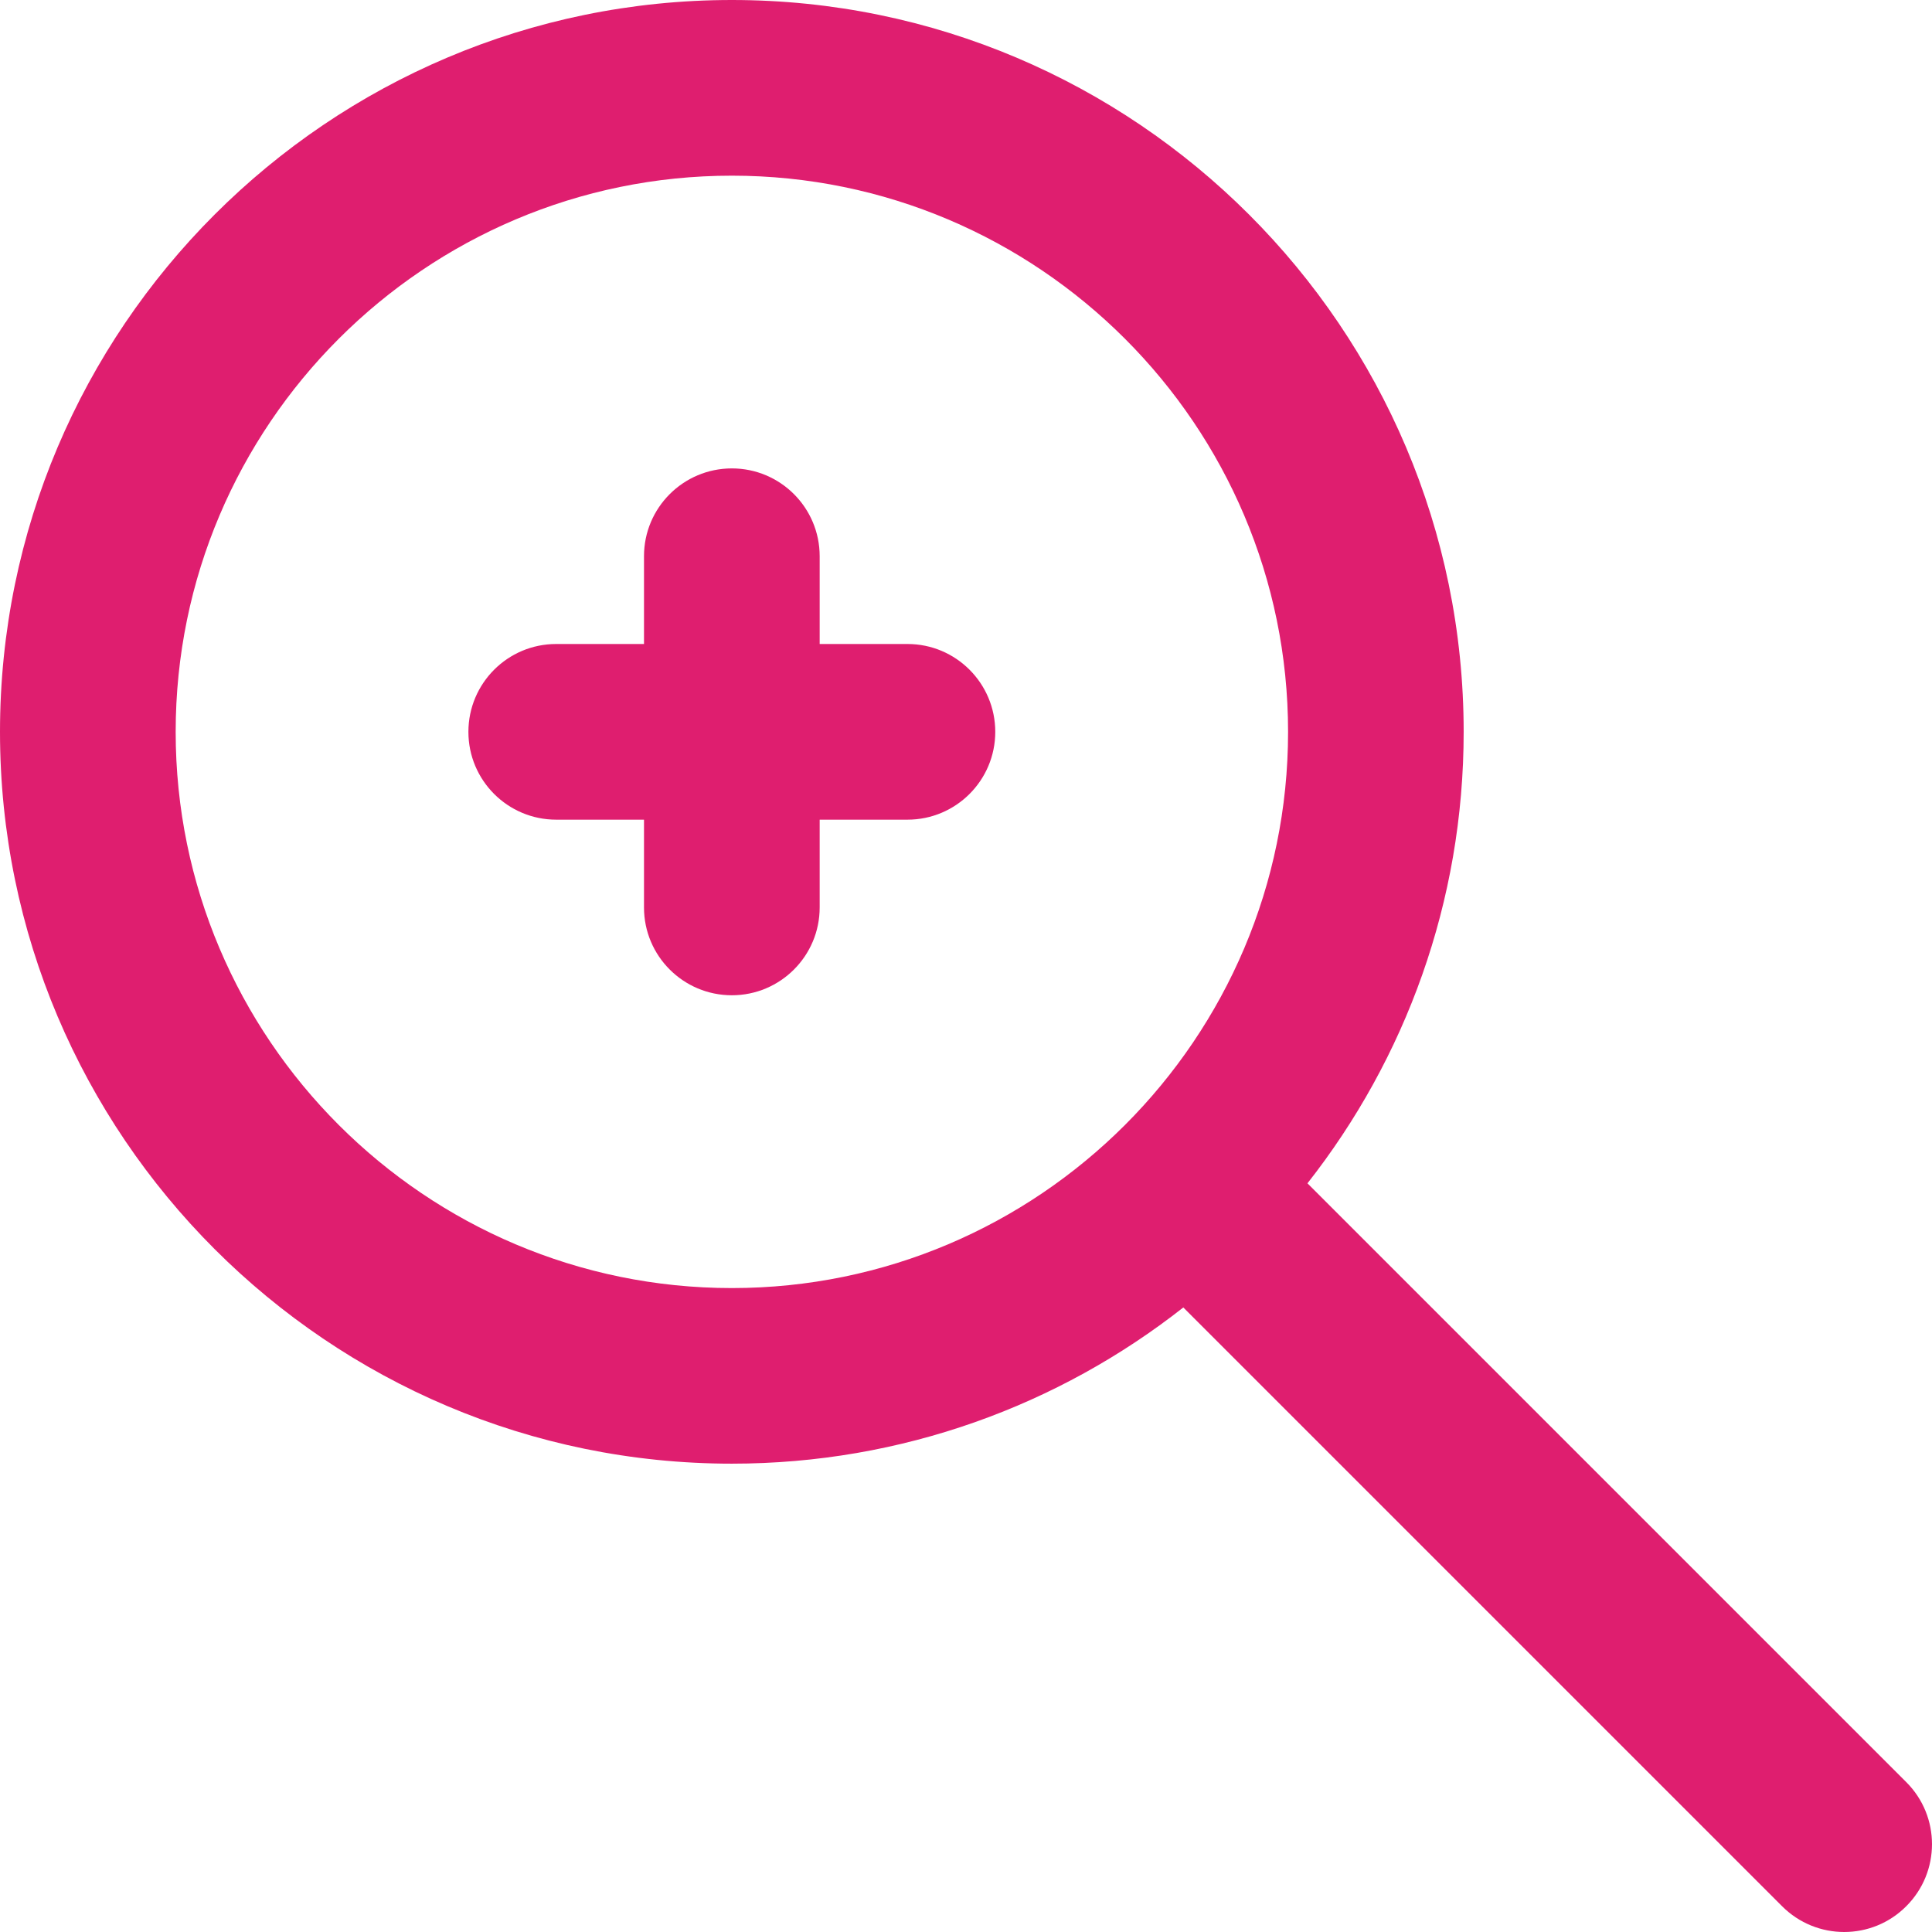 <svg width="27" height="27" viewBox="0 0 27 27" fill="none" xmlns="http://www.w3.org/2000/svg">
<g clip-path="url(#clip0_204_2)">
<path d="M26.64 24.905L18.272 16.537C19.639 14.798 20.455 12.606 20.455 10.228C20.455 4.588 15.867 0 10.228 0C4.588 0 0 4.588 0 10.228C0 15.867 4.588 20.455 10.228 20.455C12.606 20.455 14.798 19.639 16.537 18.272L24.905 26.64C25.145 26.88 25.459 27 25.773 27C26.087 27 26.401 26.88 26.64 26.64C27.12 26.161 27.12 25.384 26.64 24.905ZM2.455 10.228C2.455 5.942 5.942 2.455 10.228 2.455C14.514 2.455 18.001 5.942 18.001 10.228C18.001 14.514 14.514 18.001 10.228 18.001C5.942 18.001 2.455 14.514 2.455 10.228Z" fill="#DF1E6F"/>
<path d="M12.682 9H11.455V7.773C11.455 7.095 10.905 6.546 10.228 6.546C9.55 6.546 9 7.095 9 7.773V9H7.773C7.095 9 6.546 9.55 6.546 10.228C6.546 10.905 7.095 11.455 7.773 11.455H9V12.682C9 13.36 9.55 13.909 10.228 13.909C10.905 13.909 11.455 13.36 11.455 12.682V11.455H12.682C13.36 11.455 13.909 10.905 13.909 10.228C13.909 9.55 13.36 9 12.682 9Z" fill="#DF1E6F"/>
</g>
<defs>
<clipPath id="clip0_204_2">
<rect width="27" height="27" fill="white"/>
</clipPath>
</defs>
</svg>
